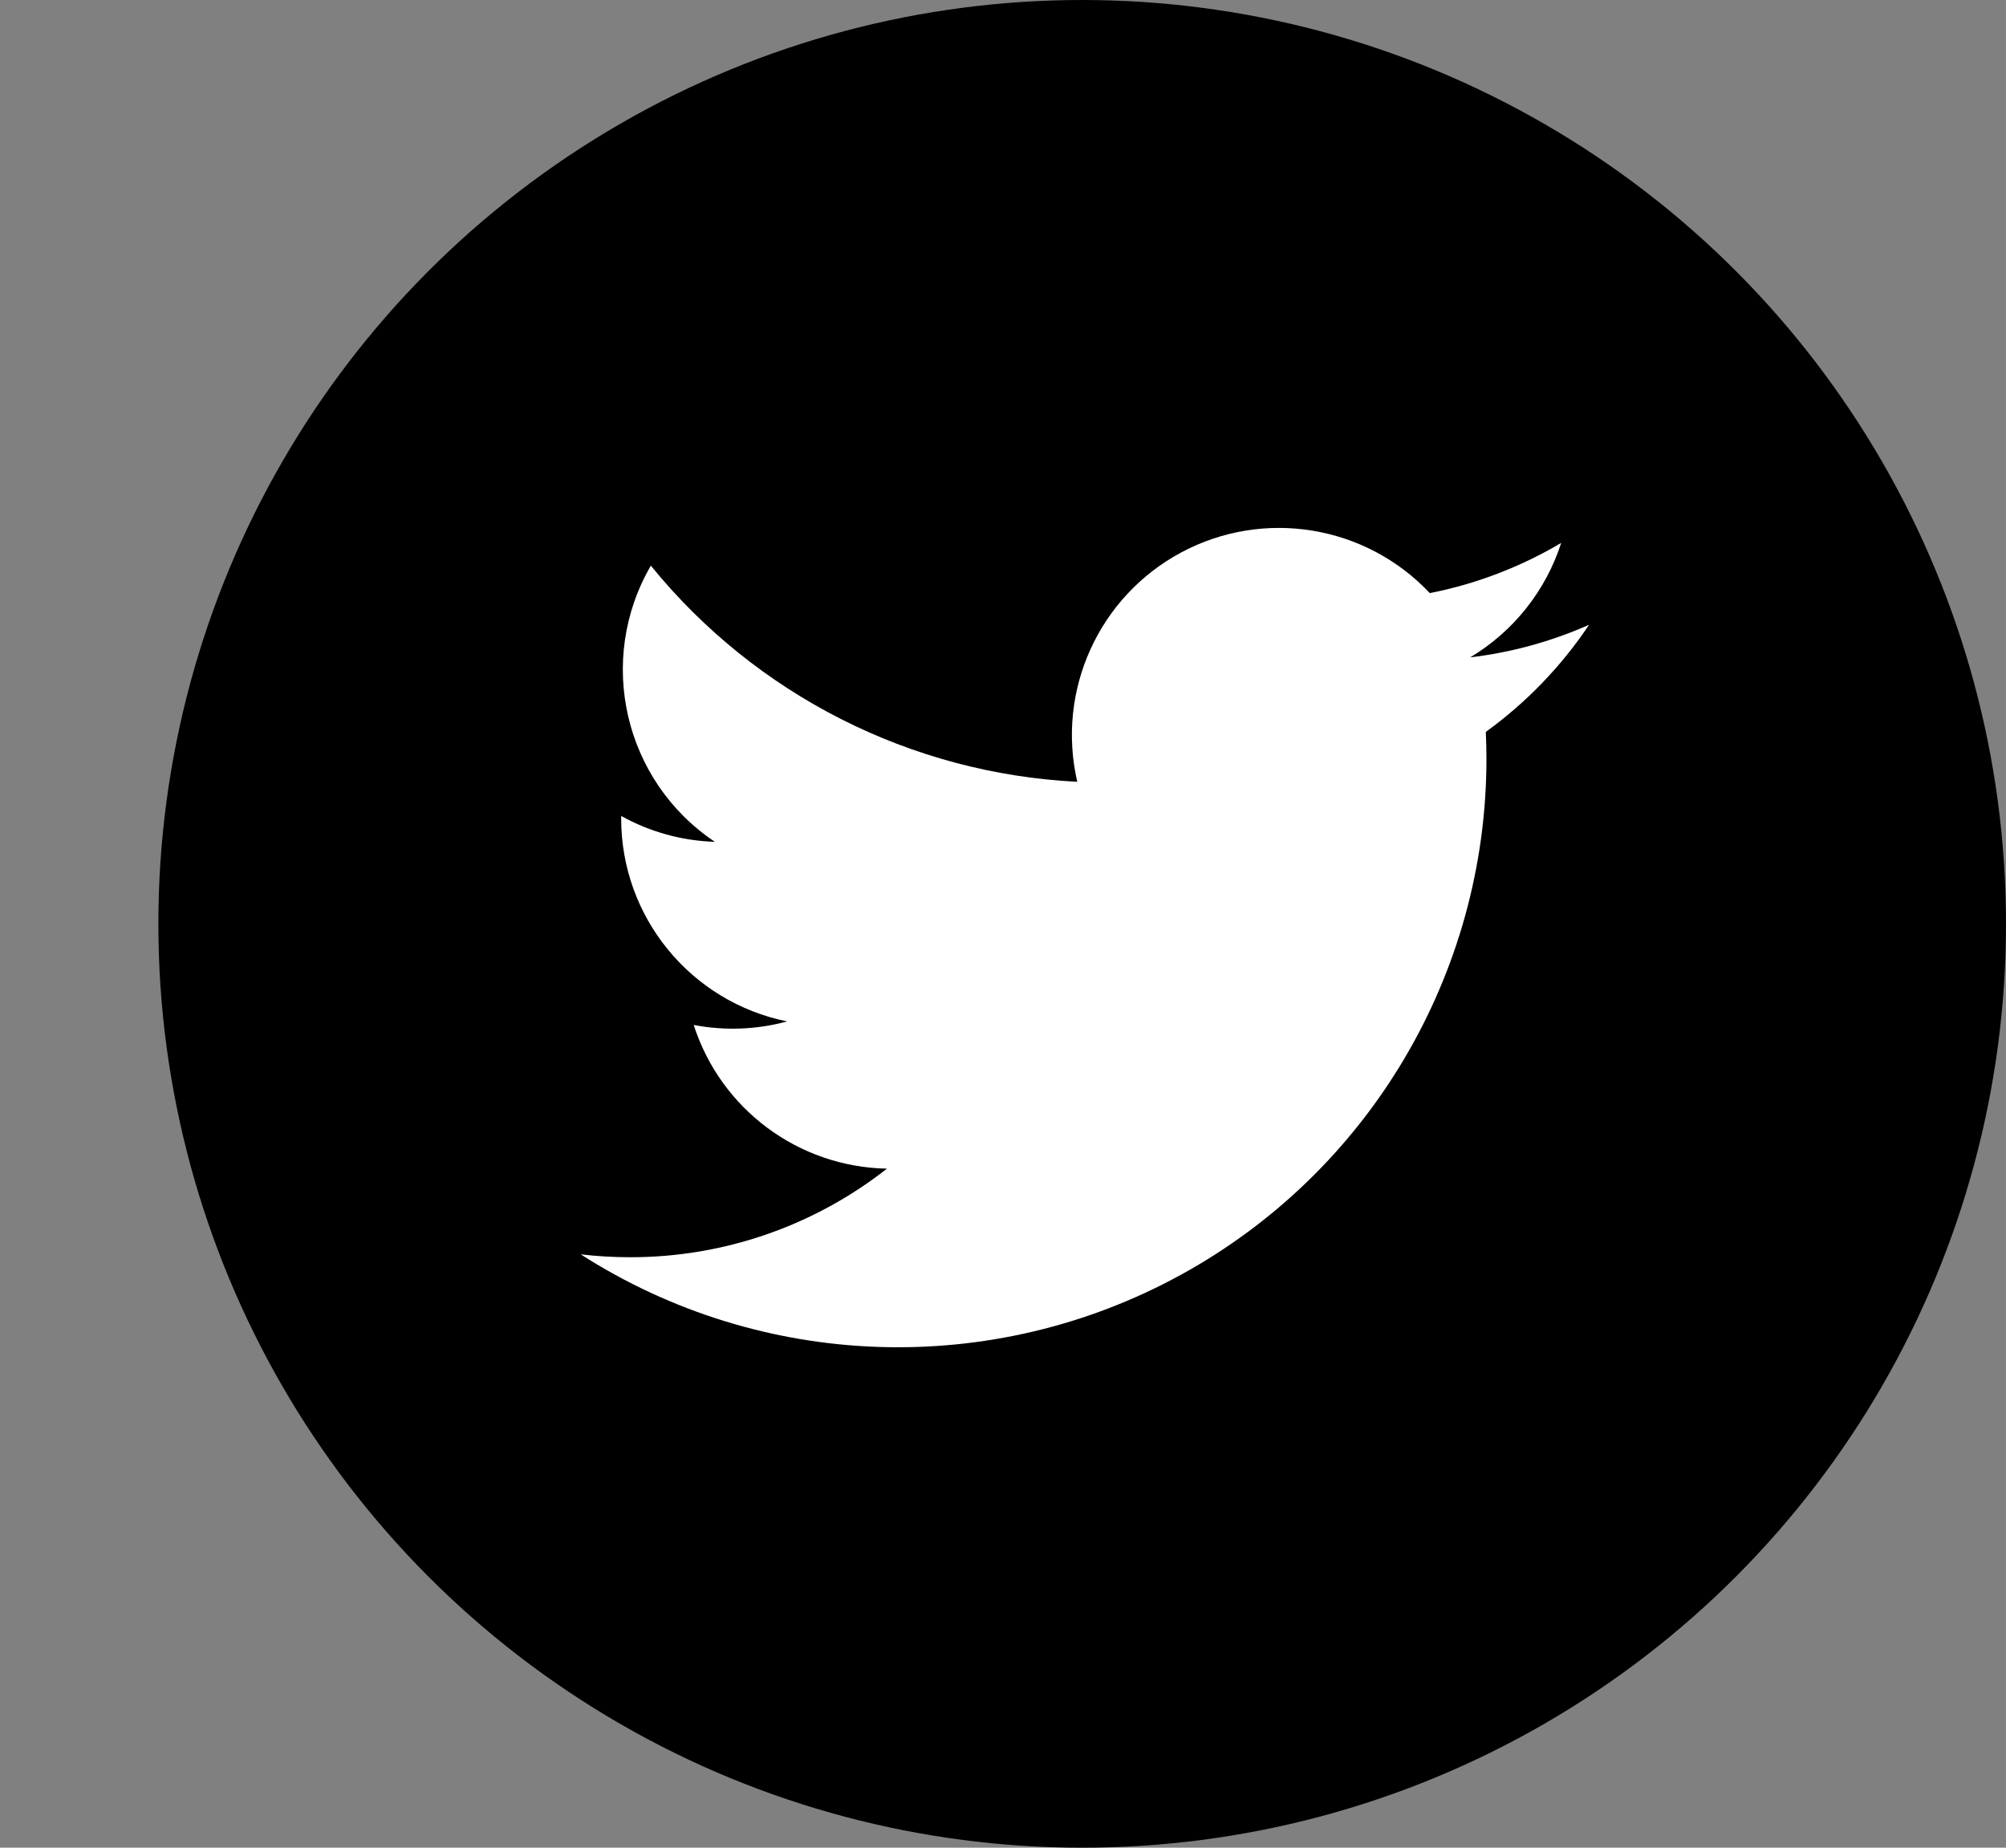 <?xml version="1.0" encoding="UTF-8"?>
<svg xmlns="http://www.w3.org/2000/svg" xmlns:xlink="http://www.w3.org/1999/xlink" width="38px" height="35px" viewBox="0 0 38 35" version="1.1">
  <rect x="0" y="0" width="38" height="35" fill="#808080" stroke="none"/>
  <!-- Generator: Sketch 46.1 (44463) - http://www.bohemiancoding.com/sketch -->
  <desc>Created with Sketch.</desc>
  <defs/>
  <g id="Style" stroke="none" stroke-width="1" fill="none" fill-rule="evenodd">
    <g id="Styleguide-Copy" transform="translate(-611, -1956)">
      <g id="instagram-copy" transform="translate(611, 1956)"/>
      <circle id="Oval" fill="#000000" fill-rule="nonzero" cx="631.5" cy="1973.5" r="17.5"/>
      <path d="M641.102,1967.835 C640.386,1968.152 639.628,1968.36 638.851,1968.452 C639.669,1967.962 640.282,1967.192 640.574,1966.284 C639.805,1966.74 638.963,1967.062 638.085,1967.235 C636.87,1965.944 634.94,1965.628 633.377,1966.464 C631.814,1967.301 631.006,1969.082 631.407,1970.809 C628.256,1970.652 625.319,1969.163 623.329,1966.715 C622.29,1968.505 622.82,1970.796 624.542,1971.946 C623.92,1971.927 623.311,1971.759 622.767,1971.456 L622.767,1971.506 C622.767,1973.371 624.082,1974.978 625.911,1975.348 C625.334,1975.505 624.728,1975.528 624.141,1975.415 C624.654,1977.012 626.125,1978.106 627.802,1978.137 C626.414,1979.227 624.7,1979.818 622.935,1979.815 C622.622,1979.815 622.31,1979.797 622,1979.76 C625.431,1981.958 629.788,1982.108 633.362,1980.152 C636.937,1978.196 639.159,1974.445 639.158,1970.371 C639.158,1970.201 639.154,1970.032 639.146,1969.864 C639.913,1969.309 640.576,1968.622 641.102,1967.835 Z" id="Shape" fill="#FFFFFF" fill-rule="nonzero"/>
    </g>
  </g>
</svg>